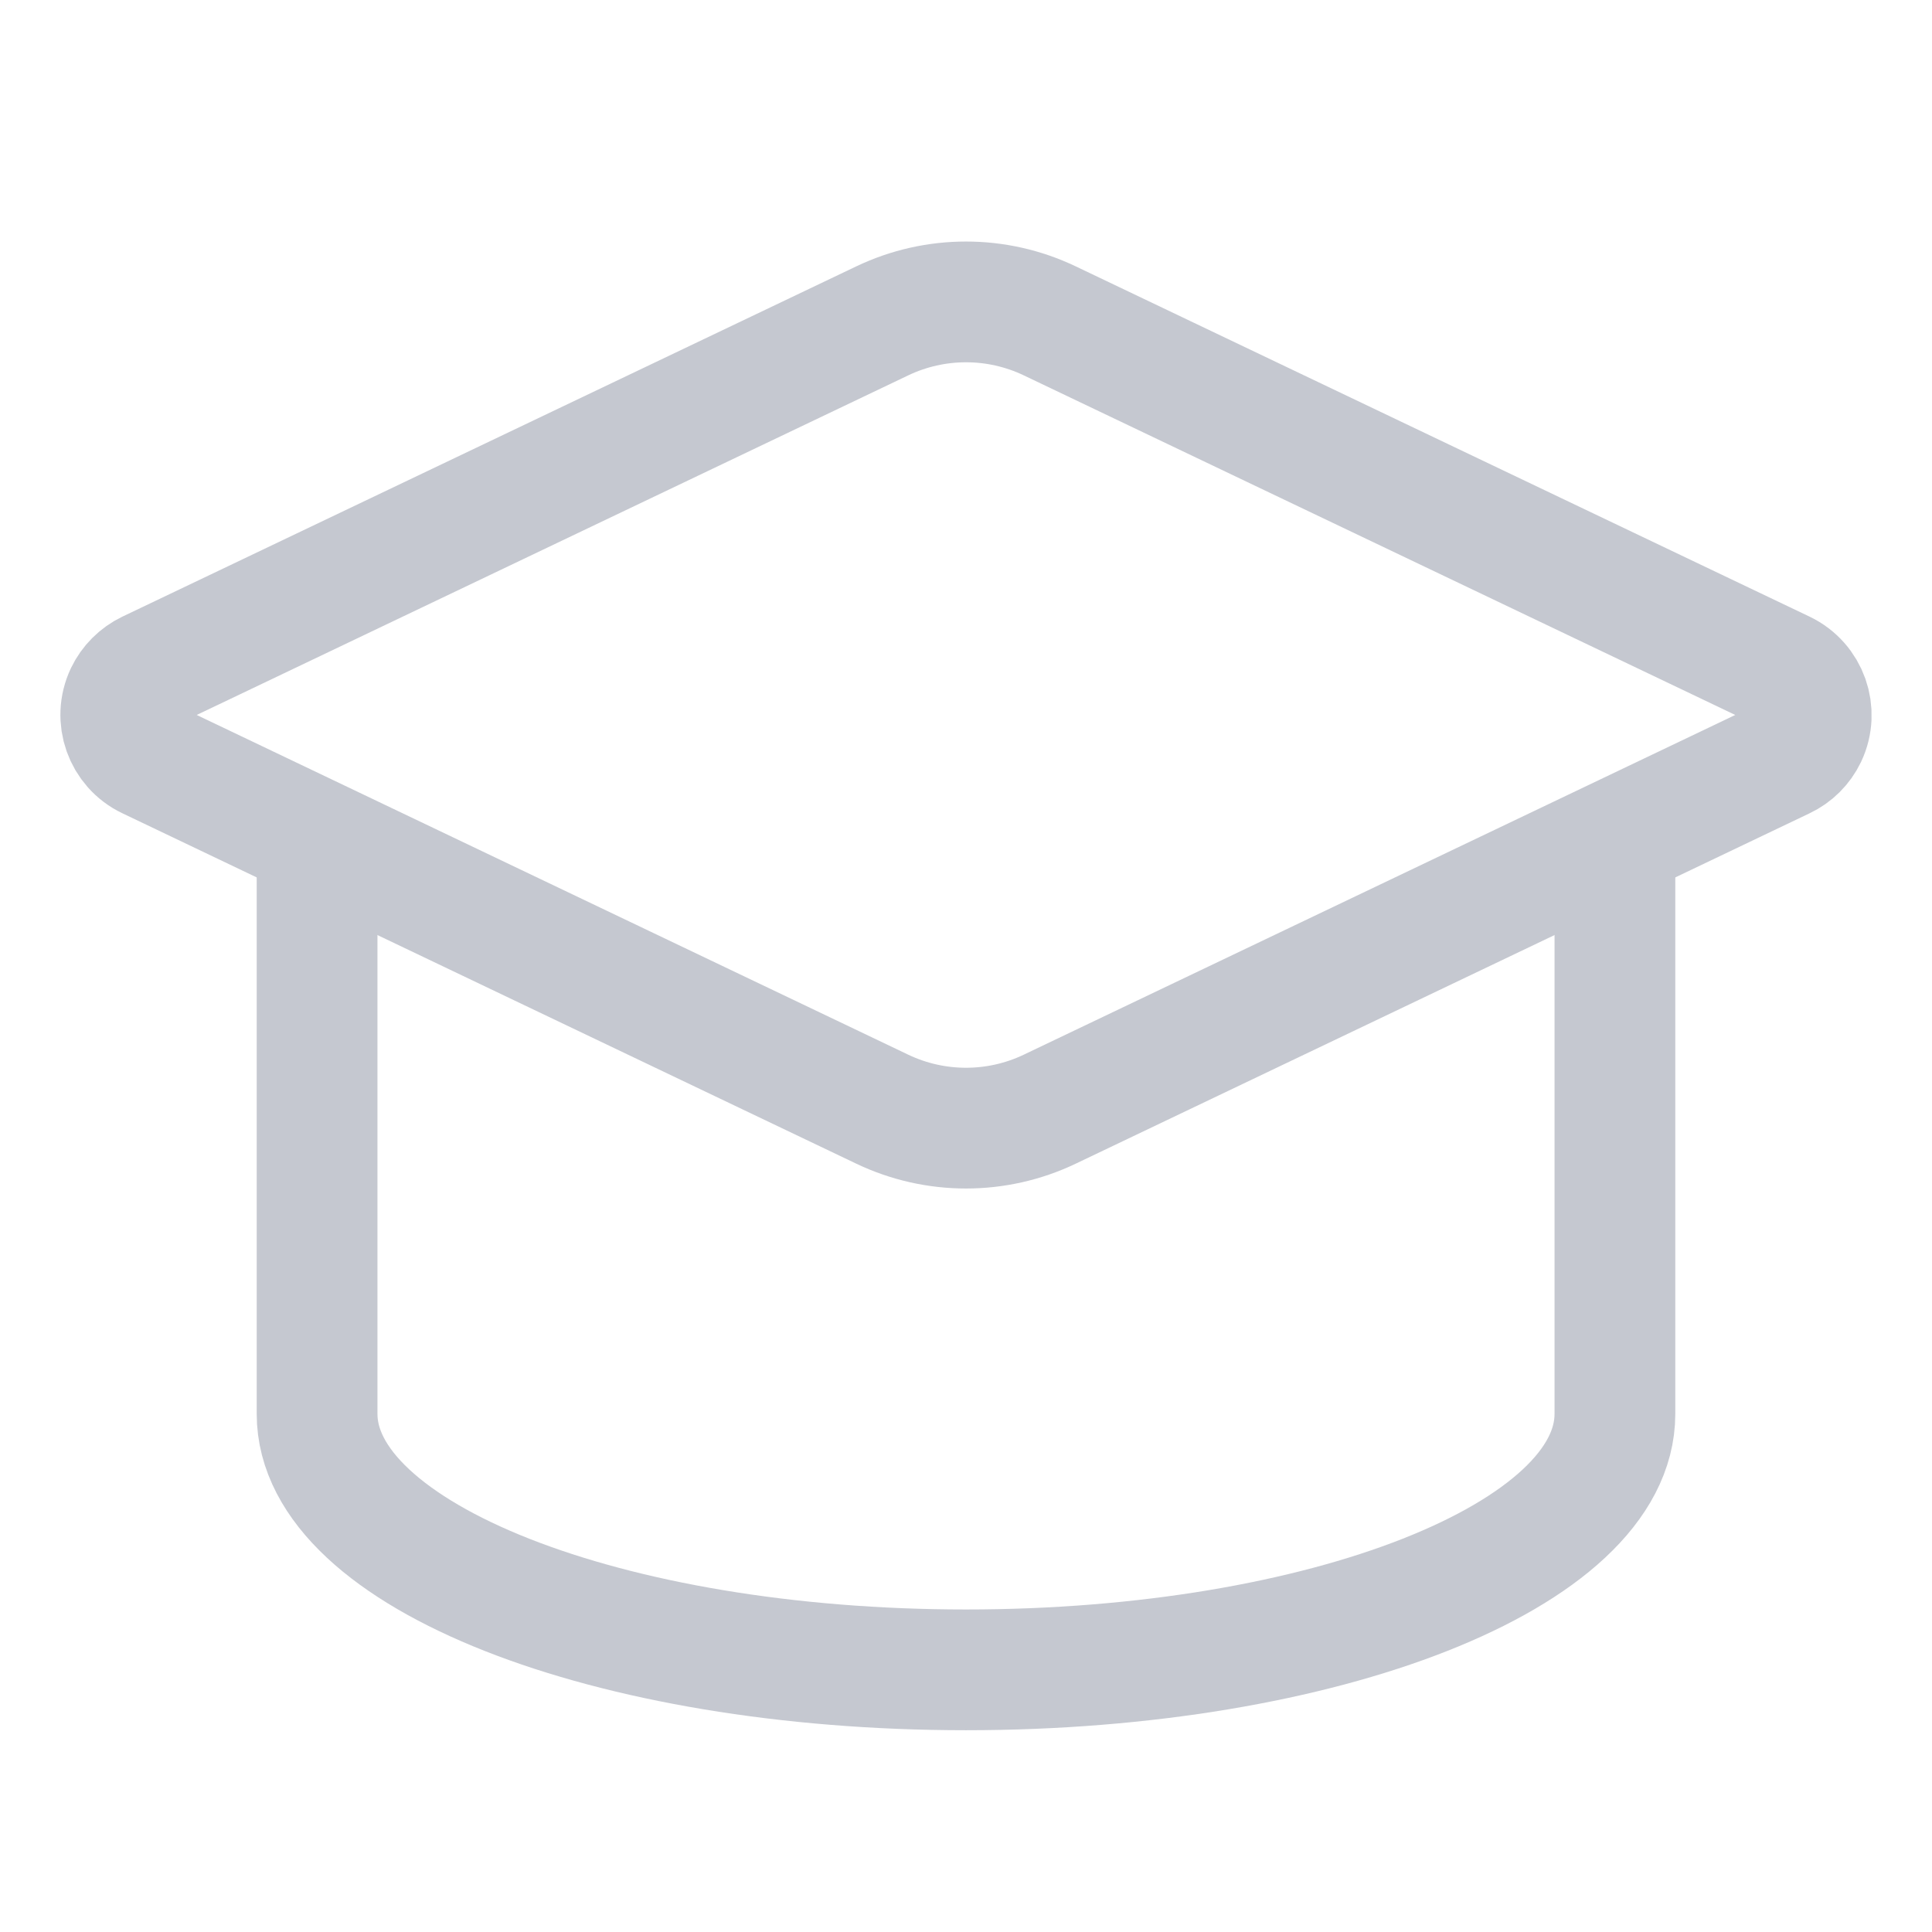 <?xml version="1.0" encoding="UTF-8"?>
<svg width="16px" height="16px" viewBox="0 0 16 16" version="1.1" xmlns="http://www.w3.org/2000/svg" xmlns:xlink="http://www.w3.org/1999/xlink">
    <title></title>
    <g id="ICON/16px/学历" stroke="none" stroke-width="1" fill="none" fill-rule="evenodd">
        <rect id="矩形" x="0" y="0" width="16" height="16"></rect>
        <g id="学历" transform="translate(1, 2.5)" stroke="#C5C8D0">
            <path d="M7.693,0.157 L13.771,3.058 C13.971,3.154 14.056,3.394 13.961,3.595 C13.921,3.678 13.854,3.745 13.771,3.784 L7.693,6.686 C7.255,6.895 6.745,6.895 6.307,6.686 L0.229,3.784 C0.029,3.689 -0.056,3.449 0.039,3.248 C0.079,3.165 0.146,3.098 0.229,3.058 L6.307,0.157 C6.745,-0.052 7.255,-0.052 7.693,0.157 Z" id="icon_education"></path>
            <path d="M12.374,4.418 L12.374,9.21 C12.374,10.38 9.968,11.329 7,11.329 C4.032,11.329 1.626,10.38 1.626,9.21 L1.626,4.418" id="Path"></path>
        </g>
    </g>
</svg>